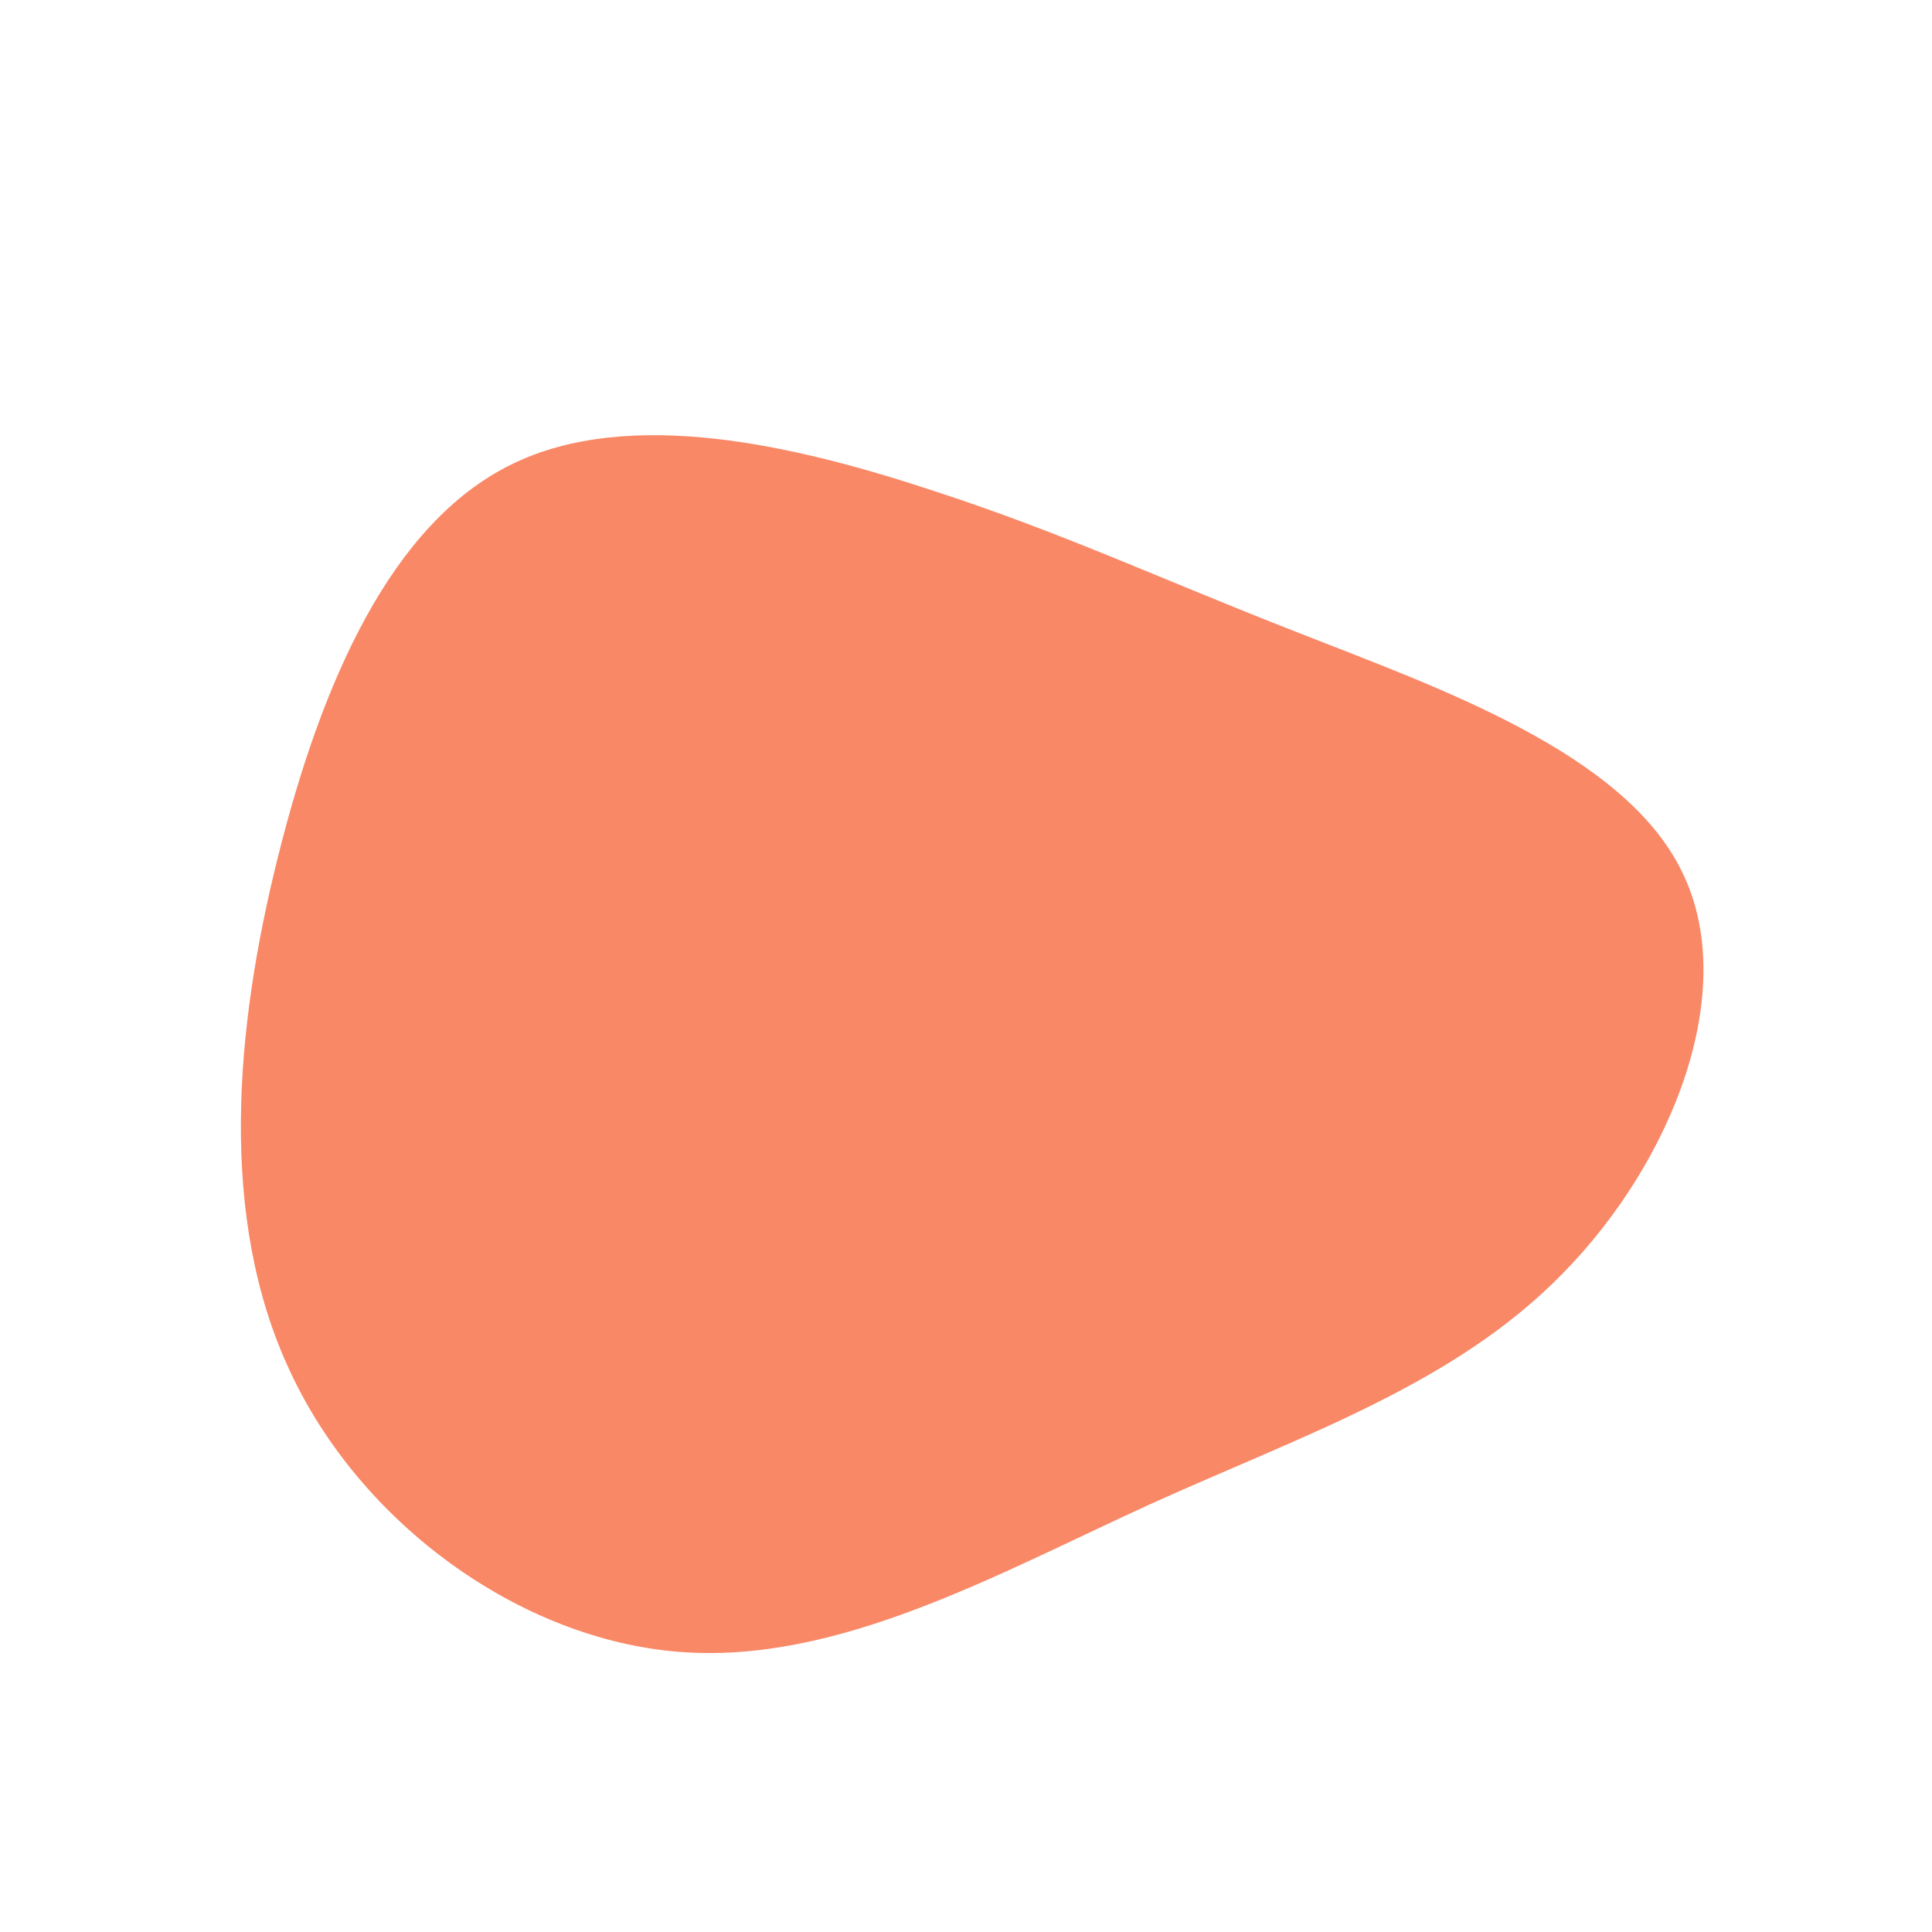 <?xml version="1.0" standalone="no"?>
<svg viewBox="0 0 200 200" xmlns="http://www.w3.org/2000/svg">
  <path fill="#F98866" d="M34.4,-34.5C48.9,-28.8,68.1,-22.1,74.1,-9.8C80.2,2.5,73.1,20.3,61.8,31.8C50.6,43.3,35,48.5,19.1,55.7C3.1,63,-13.3,72.3,-29.7,71C-46.2,69.7,-62.7,57.7,-70,41.9C-77.4,26.1,-75.7,6.5,-71.2,-11.4C-66.7,-29.4,-59.5,-45.8,-47.1,-51.9C-34.8,-58,-17.4,-53.8,-3.7,-49.3C9.9,-44.9,19.8,-40.2,34.4,-34.5Z" transform="translate(100 100)" />
</svg>
